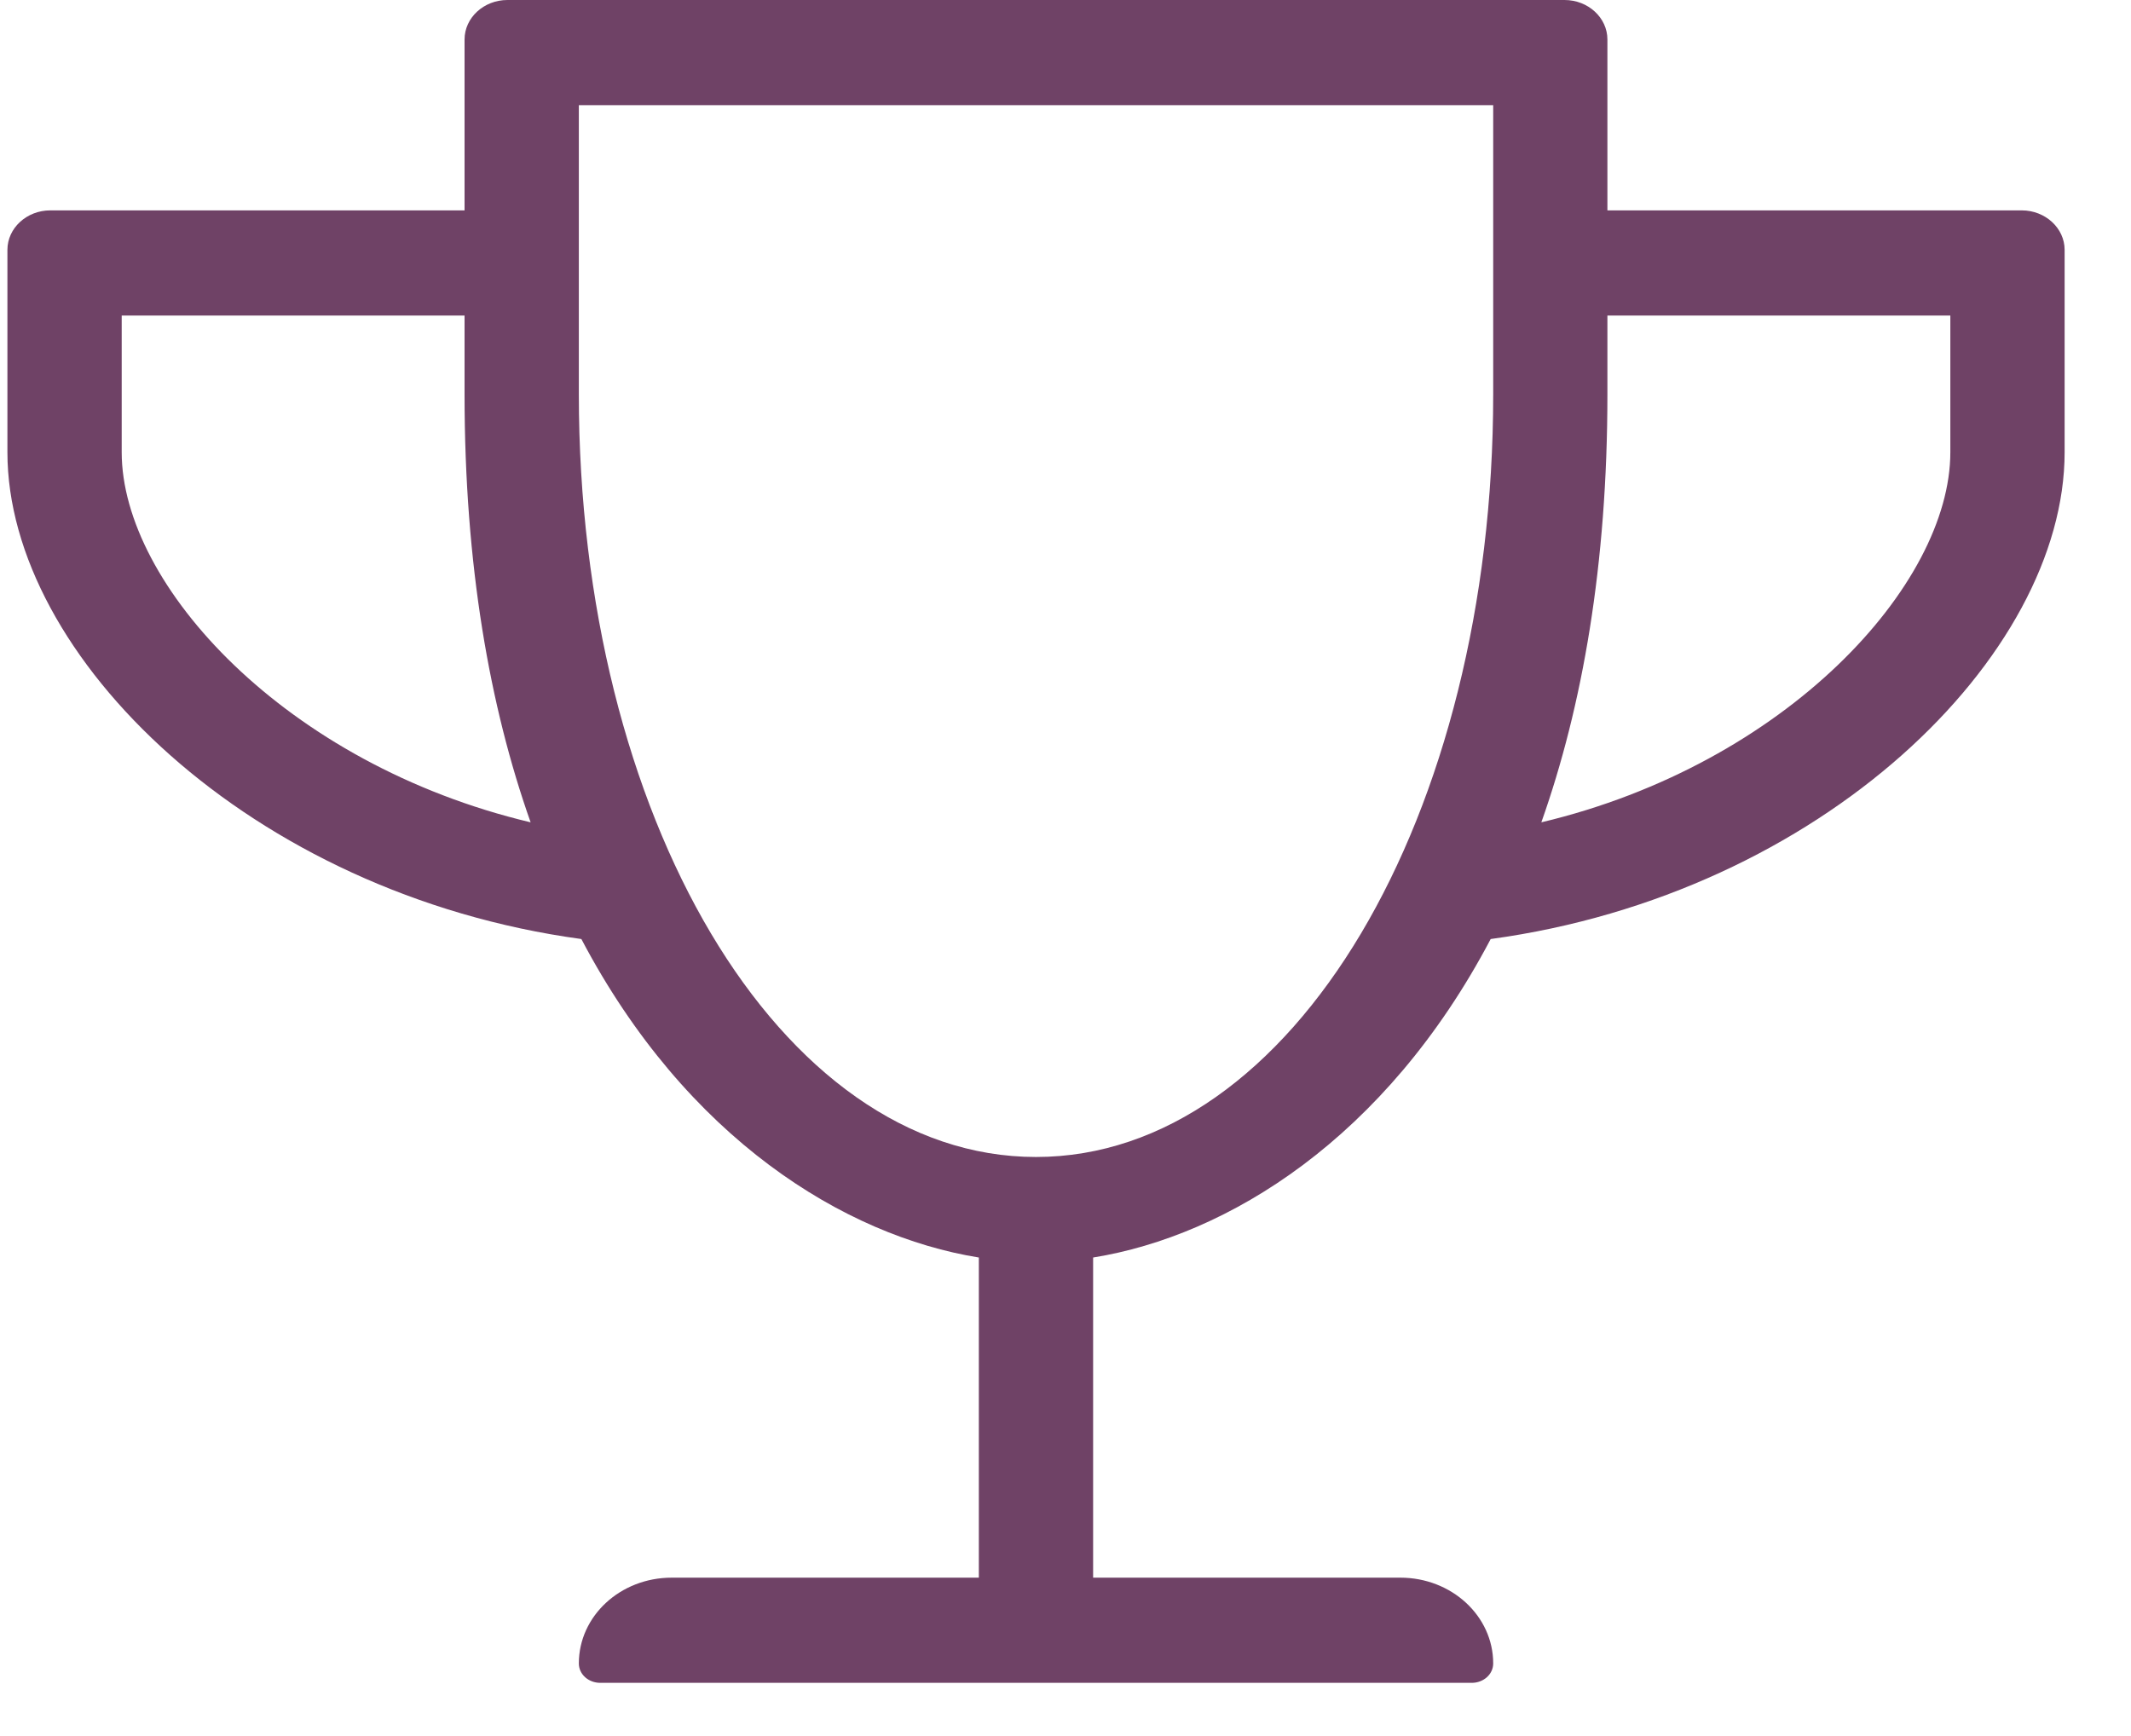 <svg width="27" height="22" viewBox="0 0 27 22" fill="none" xmlns="http://www.w3.org/2000/svg">
<path d="M20.366 2.666V0.5C20.366 0.225 20.122 0 19.823 0H6.429C6.13 0 5.886 0.225 5.886 0.5V2.666H0.637C0.338 2.666 0.094 2.891 0.094 3.166V5.731C0.094 8.318 3.175 11.329 7.366 11.9C8.696 14.428 10.701 15.661 12.402 15.936V19.993H8.511C7.859 19.993 7.334 20.48 7.334 21.08C7.334 21.218 7.456 21.326 7.606 21.326H18.647C18.796 21.326 18.919 21.218 18.919 21.08C18.919 20.48 18.393 19.993 17.742 19.993H13.85V15.936C15.556 15.661 17.556 14.428 18.887 11.9C23.082 11.329 26.159 8.314 26.159 5.731V3.166C26.159 2.891 25.914 2.666 25.616 2.666H20.366ZM1.542 5.731V3.999H5.886V4.998C5.886 7.156 6.203 8.951 6.723 10.421C3.619 9.684 1.542 7.414 1.542 5.731ZM13.126 14.662C9.868 14.662 7.334 10.33 7.334 4.998V1.333H18.919V4.998C18.919 10.33 16.384 14.662 13.126 14.662ZM24.711 5.731C24.711 7.414 22.629 9.684 19.529 10.421C20.05 8.951 20.366 7.156 20.366 4.998V3.999H24.711V5.731Z" fill="#6F4266"/>
</svg>
